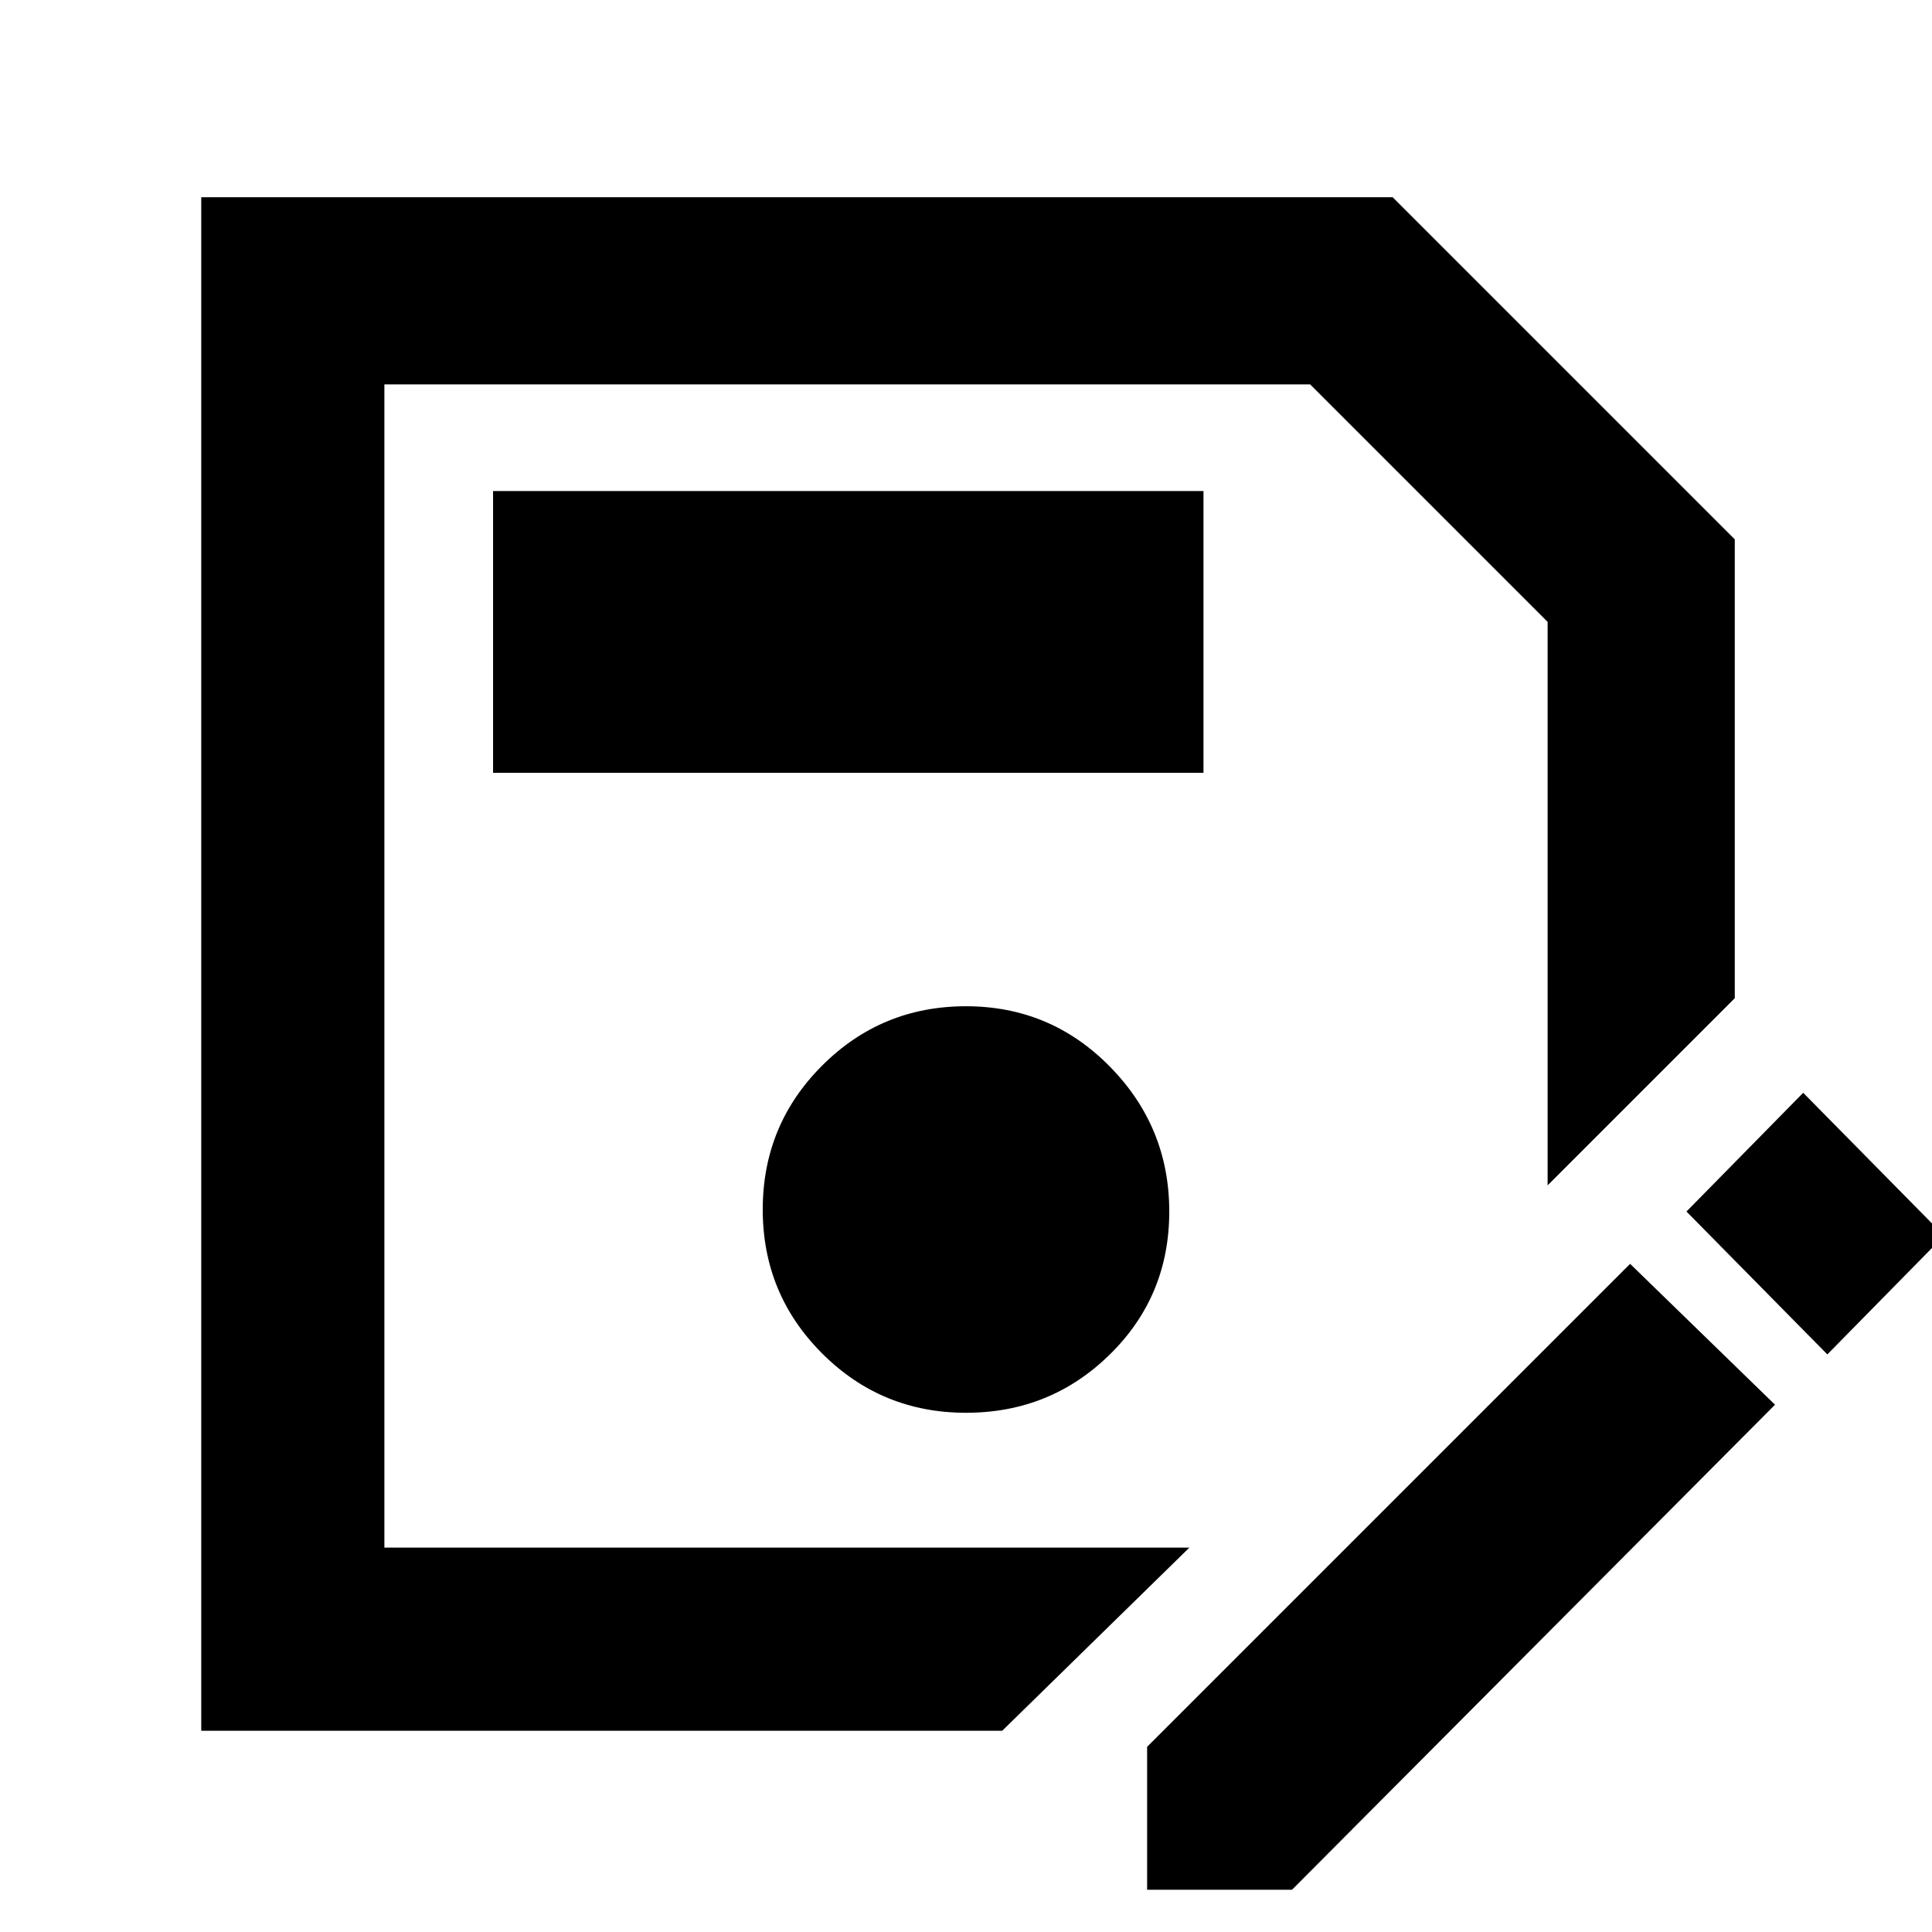 <svg xmlns="http://www.w3.org/2000/svg" height="48" width="48"><path d="M5 43V4.9h29.6l8.5 8.5v11.4l-4.65 4.65v-14l-5.9-5.9h-23v28.9h20L24.9 43Zm19-7.9q2.1 0 3.575-1.45t1.475-3.55q0-2.1-1.475-3.6T24 25q-2.1 0-3.575 1.475T18.95 30.05q0 2.1 1.475 3.575T24 35.1ZM12.25 19.2H29.9v-7H12.25ZM28.5 46.95V43.4l12-12 3.6 3.5-12 12.05Zm16.9-13.3-3.5-3.55 2.9-2.95 3.5 3.55Zm-35.85 4.8V9.55v19.9Z"/></svg>